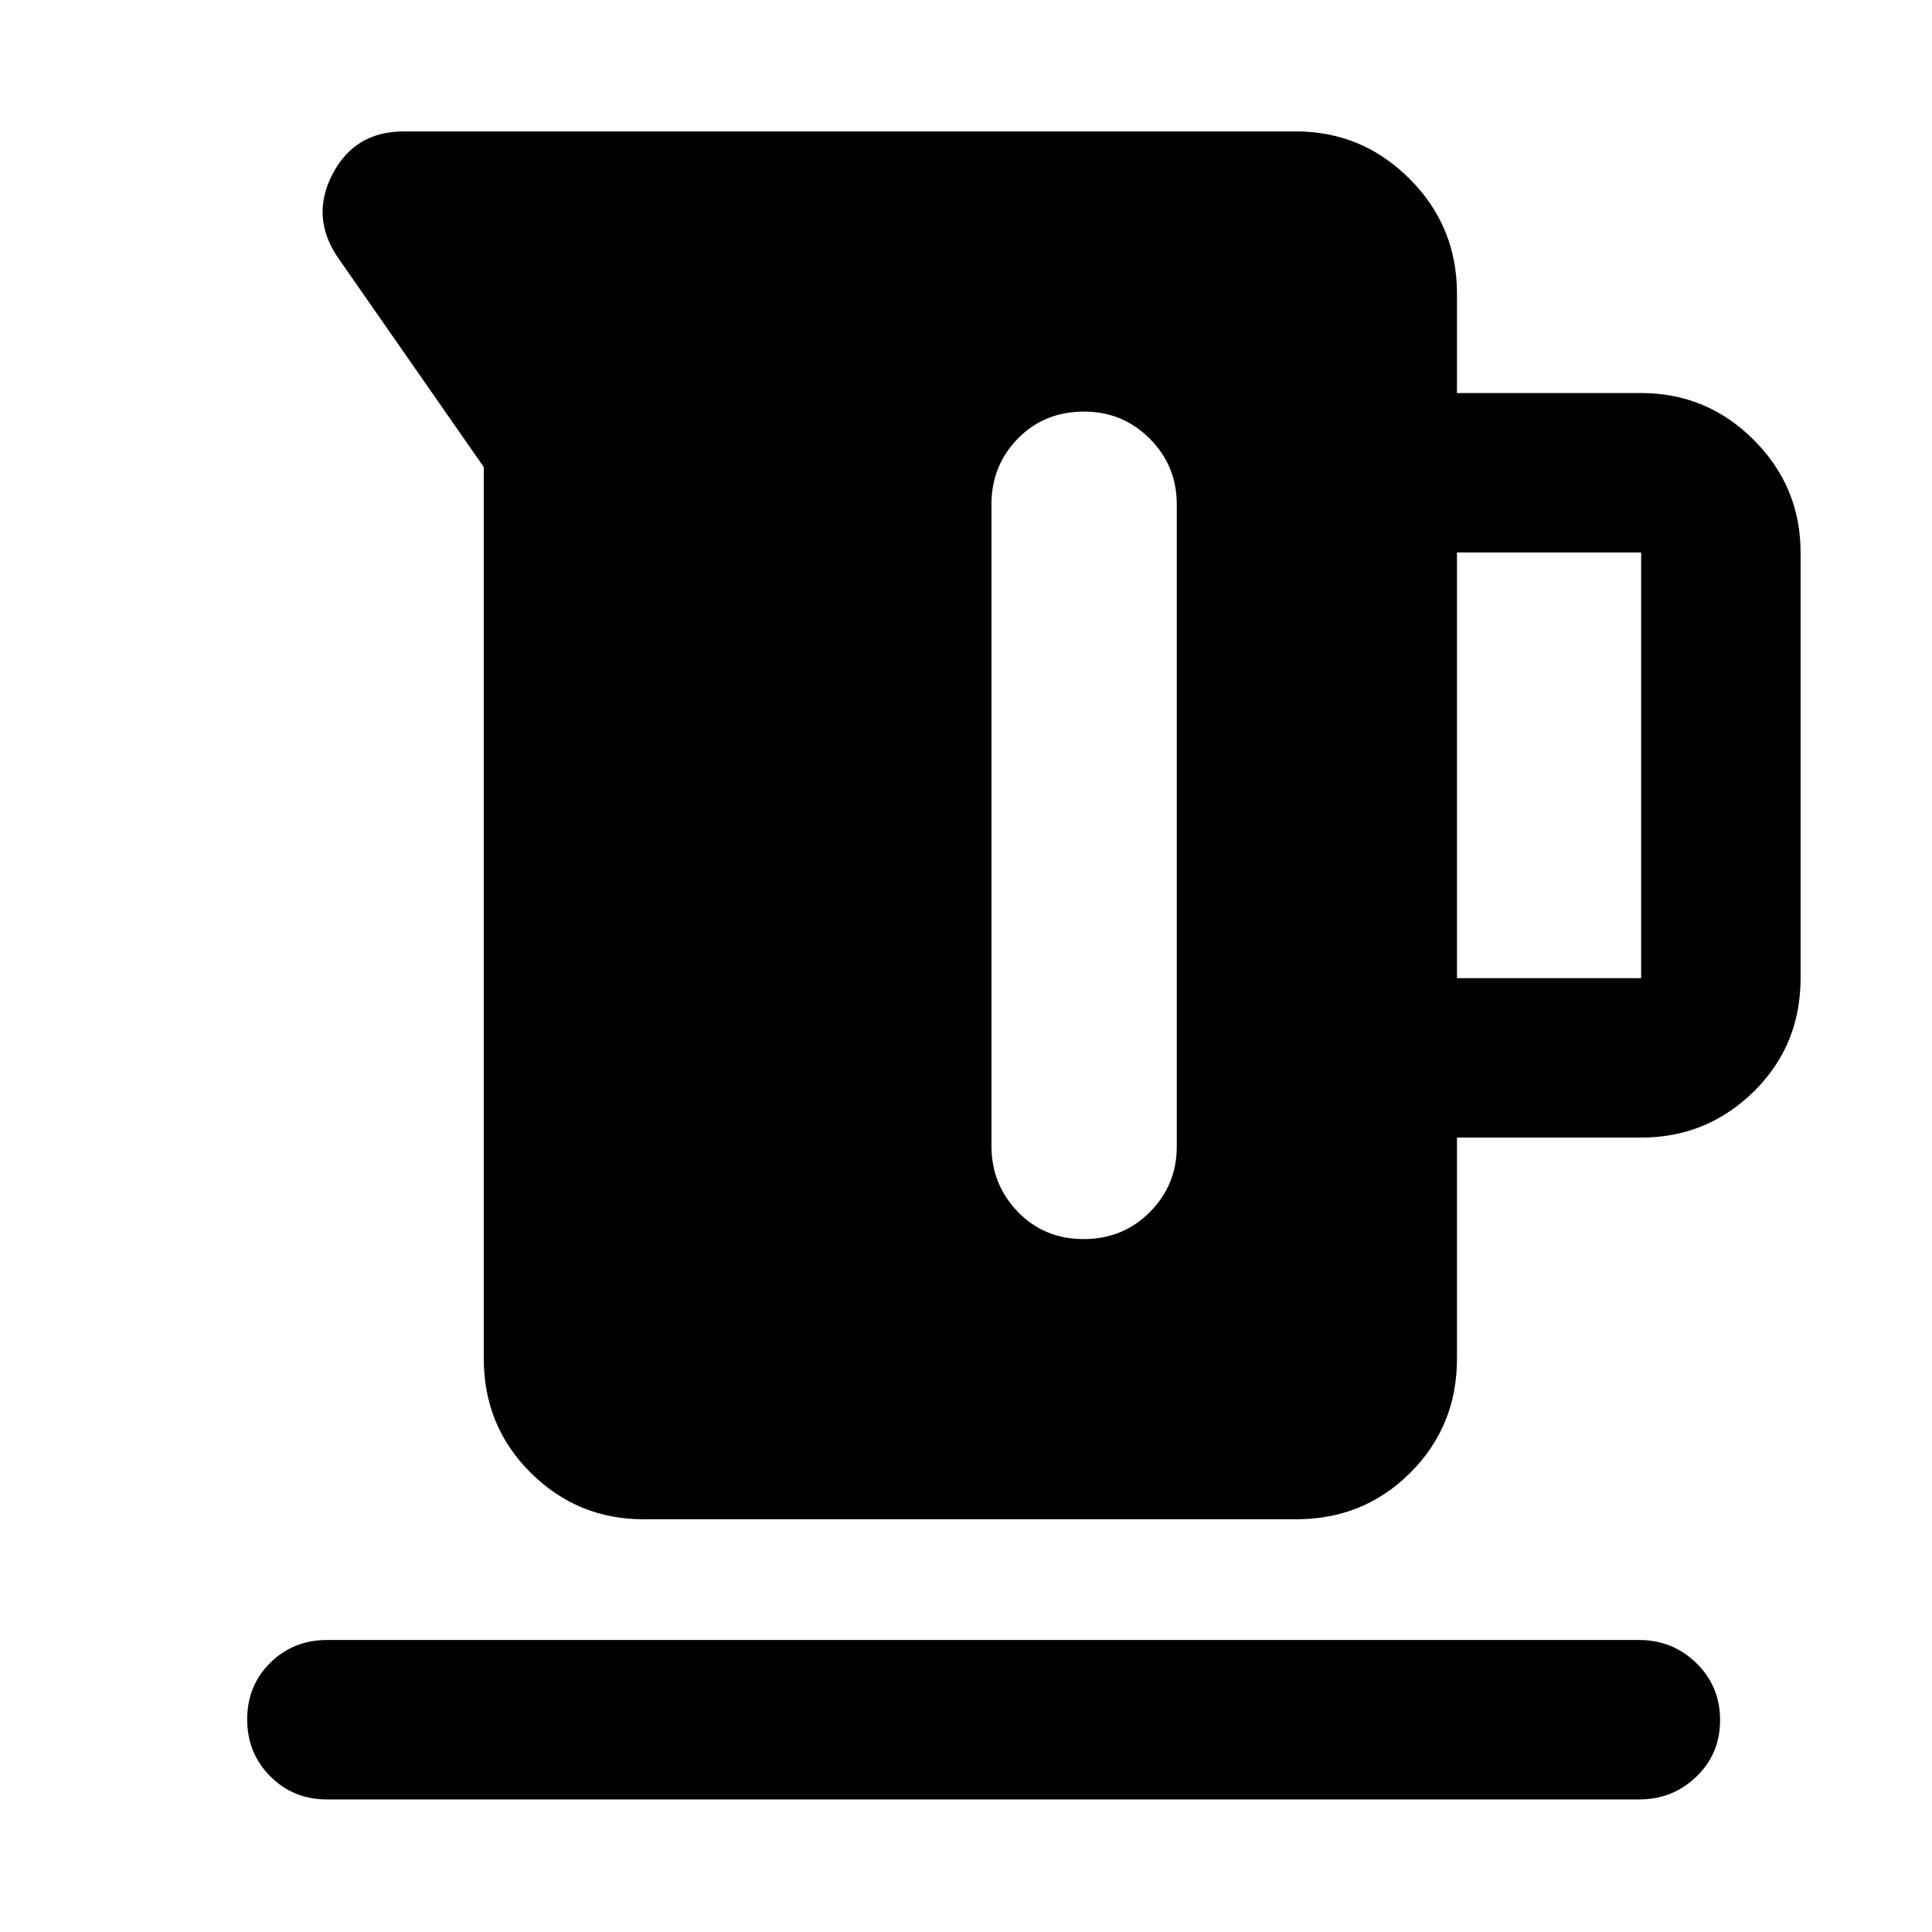 <svg xmlns="http://www.w3.org/2000/svg" height="48" viewBox="0 -960 960 960" width="48"><path d="M240.39-284.87v-443.04l-72.87-104.66q-13.26-20.08-2.19-41.1 11.07-21.03 35.24-21.03h443.39q32.87 0 56.44 23.54 23.56 23.54 23.56 57.03v49.43h91.52q32.66 0 55.94 23.28t23.28 55.94v211.52q0 33.49-23.28 56.36-23.28 22.86-55.94 22.86h-91.52v109.87q0 33.49-23.15 56.64-23.15 23.14-56.64 23.14H319.61q-32.66 0-55.94-23.14-23.28-23.15-23.28-56.64Zm483.57-189.09h91.52v-211.52h-91.52v211.52ZM538.68-755.48q-19.85 0-32.94 13.43-13.09 13.43-13.09 32.61v318.85q0 19.18 13.11 32.73 13.1 13.55 32.67 13.55t32.94-13.43q13.37-13.44 13.37-32.63v-319.01q0-19.19-13.44-32.65-13.43-13.45-32.62-13.45ZM162.44-65.87q-16.71 0-28.16-11.5t-11.45-28.28q0-16.78 11.45-28.11 11.45-11.33 28.16-11.33h652.08q16.64 0 28.41 11.5 11.77 11.51 11.77 28.29t-11.77 28.1q-11.77 11.33-28.41 11.33H162.44Z"/></svg>